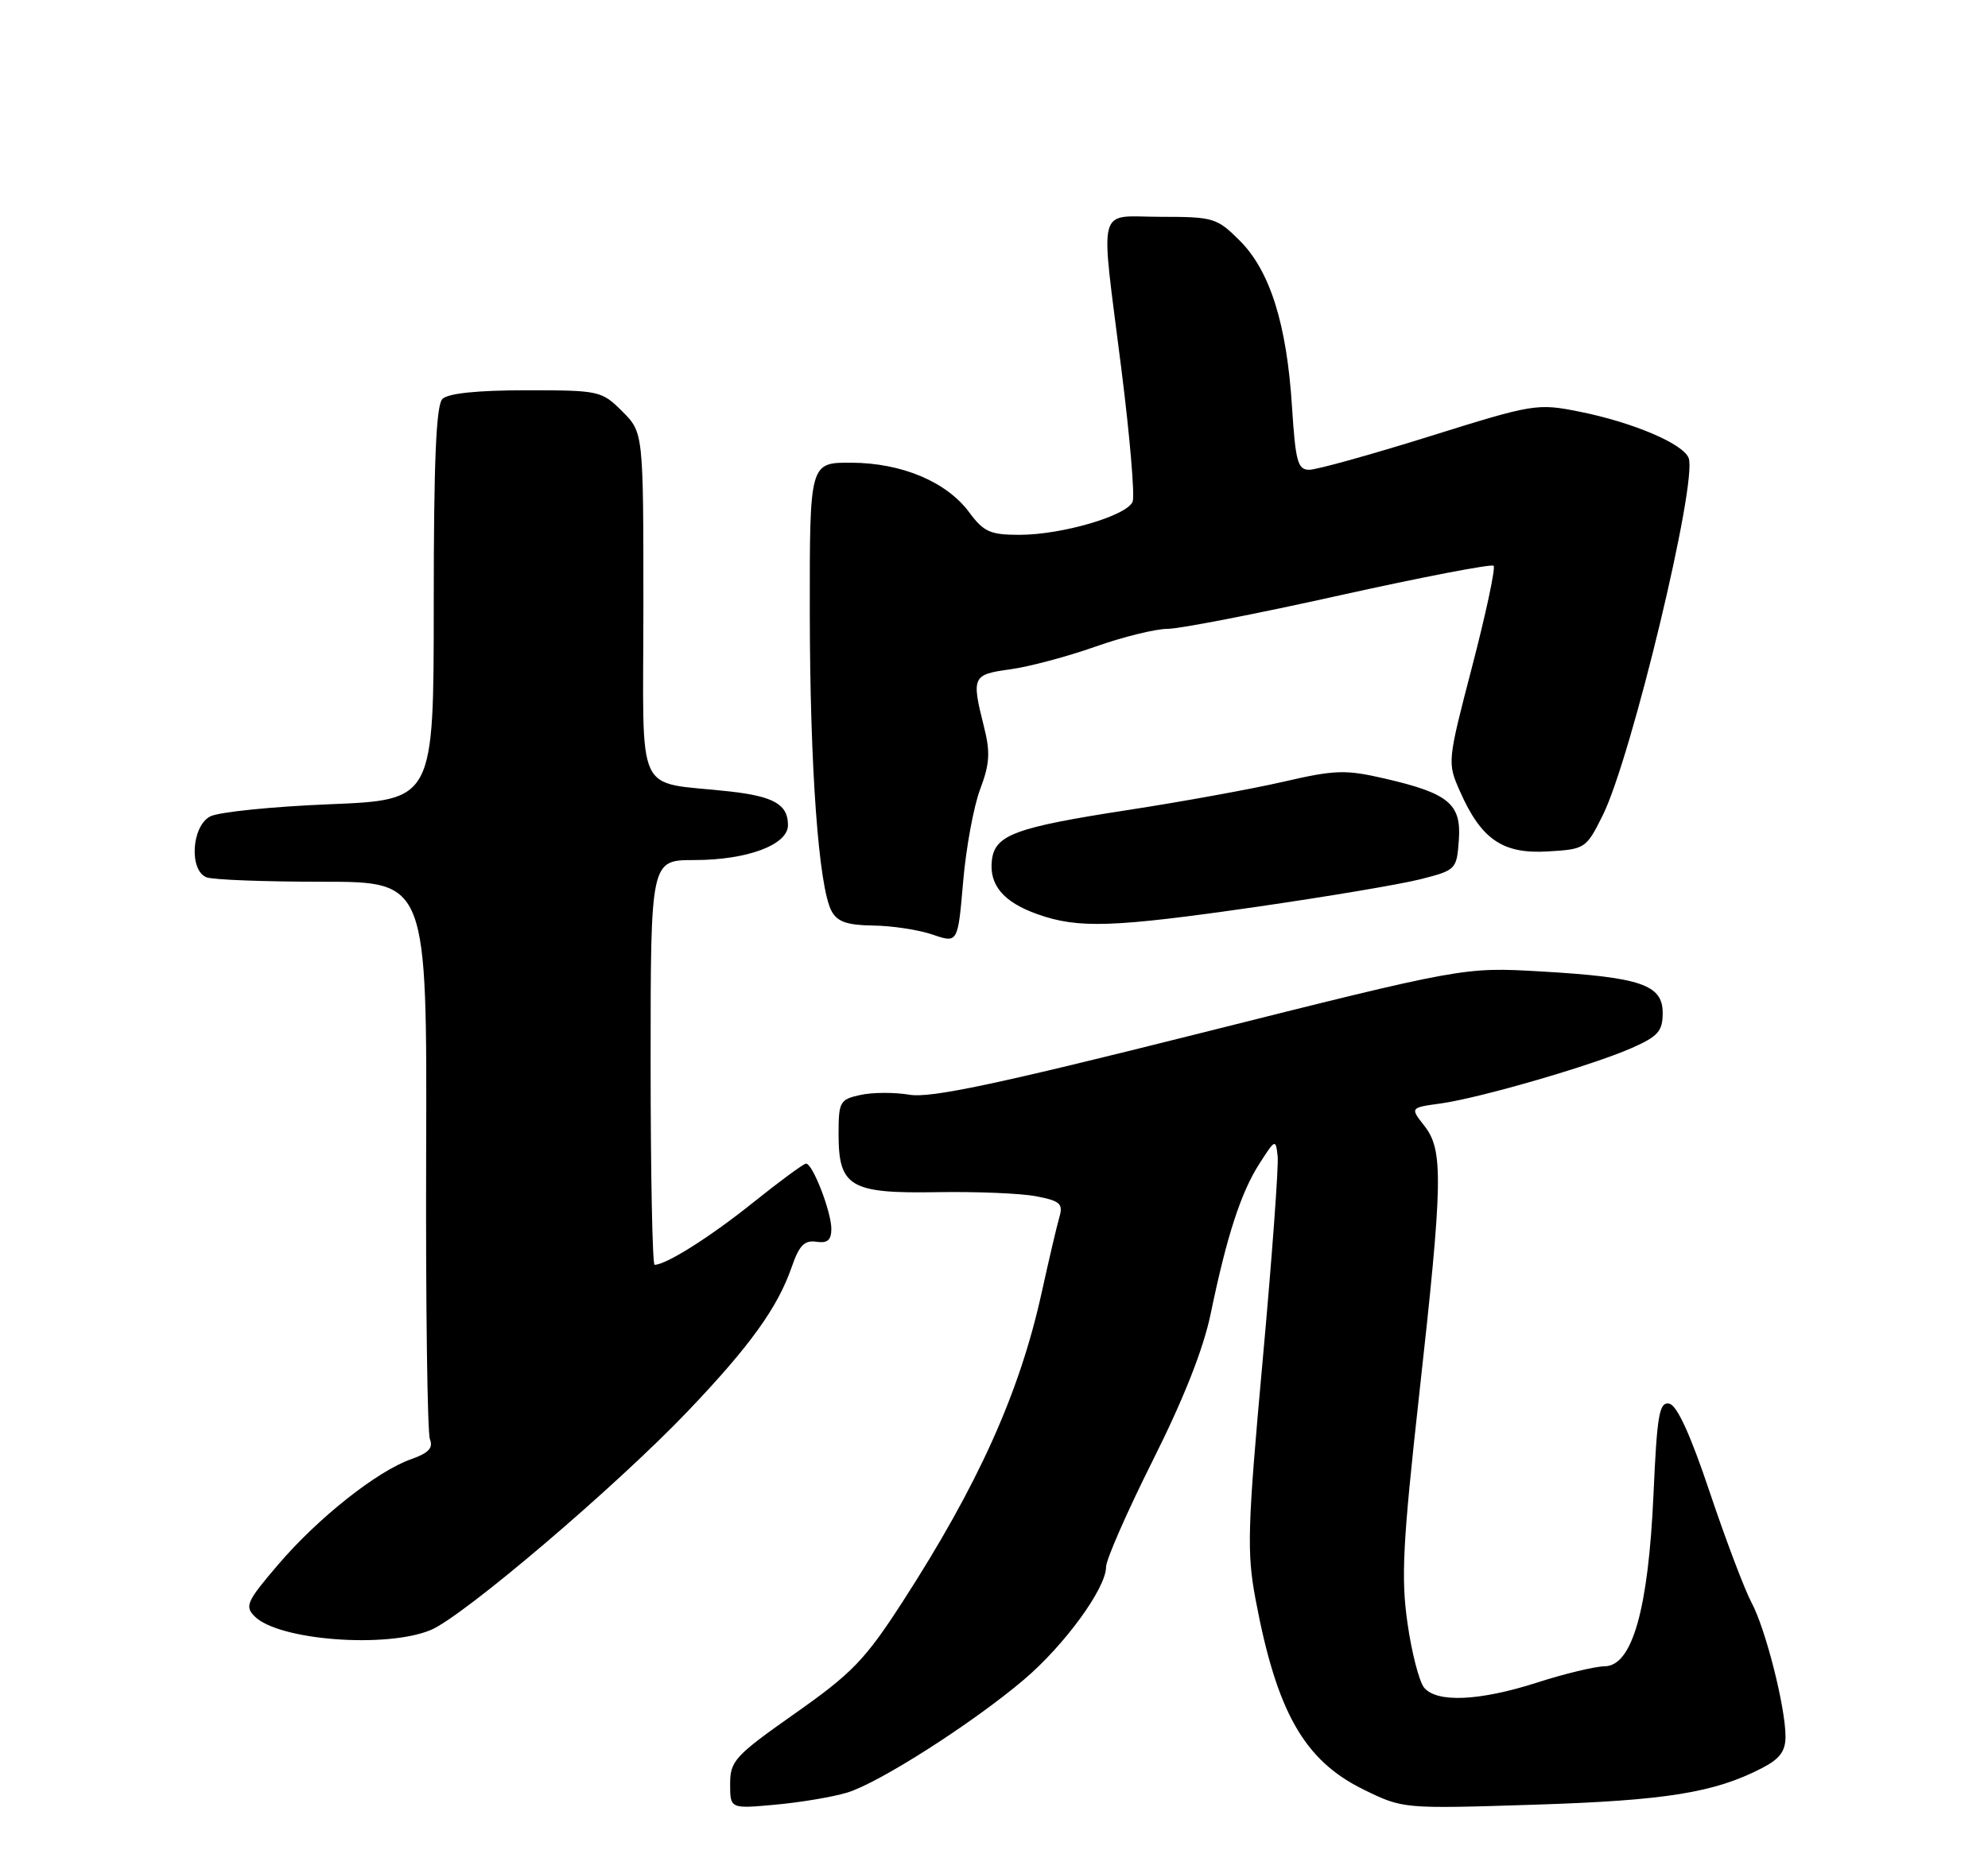 <?xml version="1.0" encoding="UTF-8" standalone="no"?>
<!DOCTYPE svg PUBLIC "-//W3C//DTD SVG 1.1//EN" "http://www.w3.org/Graphics/SVG/1.1/DTD/svg11.dtd" >
<svg xmlns="http://www.w3.org/2000/svg" xmlns:xlink="http://www.w3.org/1999/xlink" version="1.1" viewBox="0 0 275 256">
 <g >
 <path fill="currentColor"
d=" M 117.15 248.04 C 121.53 246.74 134.51 238.45 141.65 232.39 C 147.26 227.63 153.00 219.75 153.00 216.81 C 153.00 215.80 155.92 209.15 159.48 202.04 C 163.78 193.46 166.48 186.61 167.49 181.70 C 169.70 171.02 171.66 164.98 174.22 161.00 C 176.41 157.58 176.47 157.56 176.74 160.00 C 176.88 161.38 175.95 174.10 174.66 188.28 C 172.56 211.39 172.46 214.81 173.68 221.28 C 176.61 236.90 180.41 243.58 188.63 247.61 C 194.09 250.28 194.09 250.28 212.30 249.70 C 230.44 249.12 237.16 248.04 243.75 244.63 C 246.22 243.35 247.00 242.29 246.99 240.22 C 246.96 236.10 244.22 225.31 242.27 221.70 C 241.33 219.94 238.74 213.10 236.52 206.50 C 233.84 198.49 231.97 194.41 230.90 194.21 C 229.53 193.95 229.22 195.72 228.73 206.71 C 228.02 222.64 225.80 230.48 222.00 230.55 C 220.62 230.57 216.42 231.58 212.64 232.80 C 204.66 235.36 198.77 235.63 197.00 233.51 C 196.32 232.68 195.28 228.68 194.70 224.60 C 193.79 218.31 194.04 213.53 196.33 192.85 C 199.60 163.42 199.68 159.13 197.03 155.77 C 195.06 153.26 195.06 153.26 199.28 152.68 C 204.73 151.92 220.28 147.41 225.75 144.99 C 229.37 143.39 230.00 142.67 230.00 140.15 C 230.00 136.24 226.97 135.21 213.13 134.41 C 202.50 133.80 202.50 133.80 166.05 142.95 C 137.91 150.02 128.74 151.96 125.82 151.47 C 123.74 151.12 120.68 151.13 119.02 151.50 C 116.17 152.12 116.00 152.43 116.00 156.92 C 116.00 164.21 117.60 165.16 129.64 164.95 C 135.06 164.86 141.23 165.11 143.33 165.52 C 146.64 166.15 147.08 166.55 146.55 168.38 C 146.21 169.54 145.09 174.32 144.06 179.00 C 141.01 192.78 135.29 205.47 124.86 221.62 C 119.67 229.65 117.89 231.50 109.98 237.07 C 101.64 242.94 101.00 243.64 101.00 246.84 C 101.00 250.27 101.00 250.27 107.25 249.70 C 110.69 249.39 115.14 248.64 117.15 248.04 Z  M 59.59 225.53 C 64.12 223.63 85.24 205.65 95.18 195.22 C 103.75 186.23 107.57 180.93 109.52 175.30 C 110.54 172.33 111.28 171.57 112.91 171.81 C 114.46 172.05 115.00 171.59 115.00 170.03 C 115.00 167.66 112.42 161.00 111.50 161.00 C 111.17 161.00 107.88 163.42 104.20 166.37 C 98.27 171.13 92.15 175.00 90.55 175.00 C 90.25 175.00 90.00 162.40 90.00 147.00 C 90.00 119.00 90.00 119.00 96.03 119.00 C 103.35 119.00 109.00 116.90 109.00 114.17 C 109.00 111.32 107.07 110.20 100.98 109.51 C 87.60 108.01 89.00 111.02 89.00 83.88 C 89.00 59.85 89.00 59.85 86.08 56.92 C 83.22 54.07 82.91 54.00 72.78 54.00 C 66.04 54.00 61.98 54.42 61.20 55.20 C 60.33 56.07 60.00 63.77 60.00 83.55 C 60.00 110.69 60.00 110.69 45.56 111.28 C 37.62 111.60 30.19 112.36 29.06 112.97 C 26.49 114.34 26.14 120.46 28.58 121.39 C 29.45 121.73 36.67 122.00 44.61 122.00 C 59.07 122.00 59.07 122.00 58.95 159.75 C 58.88 180.51 59.12 198.23 59.47 199.13 C 59.95 200.34 59.28 201.05 56.89 201.89 C 52.19 203.53 43.99 210.02 38.48 216.48 C 34.13 221.56 33.82 222.25 35.23 223.65 C 38.53 226.96 53.43 228.10 59.59 225.53 Z  M 135.59 109.19 C 136.91 105.68 137.01 104.08 136.10 100.50 C 134.37 93.62 134.51 93.32 139.75 92.61 C 142.36 92.25 147.65 90.84 151.50 89.48 C 155.35 88.12 159.85 87.01 161.50 87.01 C 163.15 87.01 173.86 84.93 185.30 82.38 C 196.74 79.84 206.33 78.00 206.61 78.28 C 206.90 78.56 205.57 84.80 203.66 92.15 C 200.20 105.43 200.20 105.52 201.96 109.50 C 204.90 116.14 207.85 118.17 214.06 117.81 C 219.29 117.50 219.40 117.43 221.71 112.80 C 225.68 104.81 234.85 66.66 233.59 63.37 C 232.83 61.39 225.85 58.43 218.50 56.96 C 212.63 55.79 212.17 55.86 197.73 60.38 C 189.60 62.92 182.12 65.00 181.11 65.00 C 179.51 65.00 179.21 63.87 178.72 56.25 C 178.00 44.85 175.68 37.48 171.50 33.30 C 168.35 30.15 167.87 30.00 160.60 30.00 C 151.58 30.00 152.18 27.69 155.12 51.07 C 156.29 60.33 156.99 68.58 156.68 69.40 C 155.93 71.35 146.89 74.00 141.01 74.00 C 136.99 74.00 136.07 73.59 134.09 70.91 C 130.95 66.66 124.76 64.05 117.75 64.02 C 112.00 64.00 112.00 64.00 112.02 84.75 C 112.04 106.24 113.24 122.71 115.03 126.06 C 115.83 127.54 117.18 128.01 120.79 128.06 C 123.38 128.09 127.08 128.65 129.00 129.31 C 132.50 130.51 132.50 130.51 133.23 122.00 C 133.63 117.33 134.69 111.56 135.59 109.19 Z  M 173.90 125.46 C 183.58 124.06 193.75 122.35 196.50 121.65 C 201.41 120.40 201.51 120.30 201.80 116.25 C 202.17 111.23 200.41 109.76 191.50 107.71 C 186.11 106.47 184.68 106.51 177.50 108.17 C 173.10 109.18 163.43 110.94 156.00 112.08 C 140.43 114.48 137.62 115.52 137.21 119.01 C 136.80 122.44 138.80 124.82 143.51 126.49 C 149.16 128.50 153.94 128.34 173.90 125.46 Z "/>
</g>
</svg>